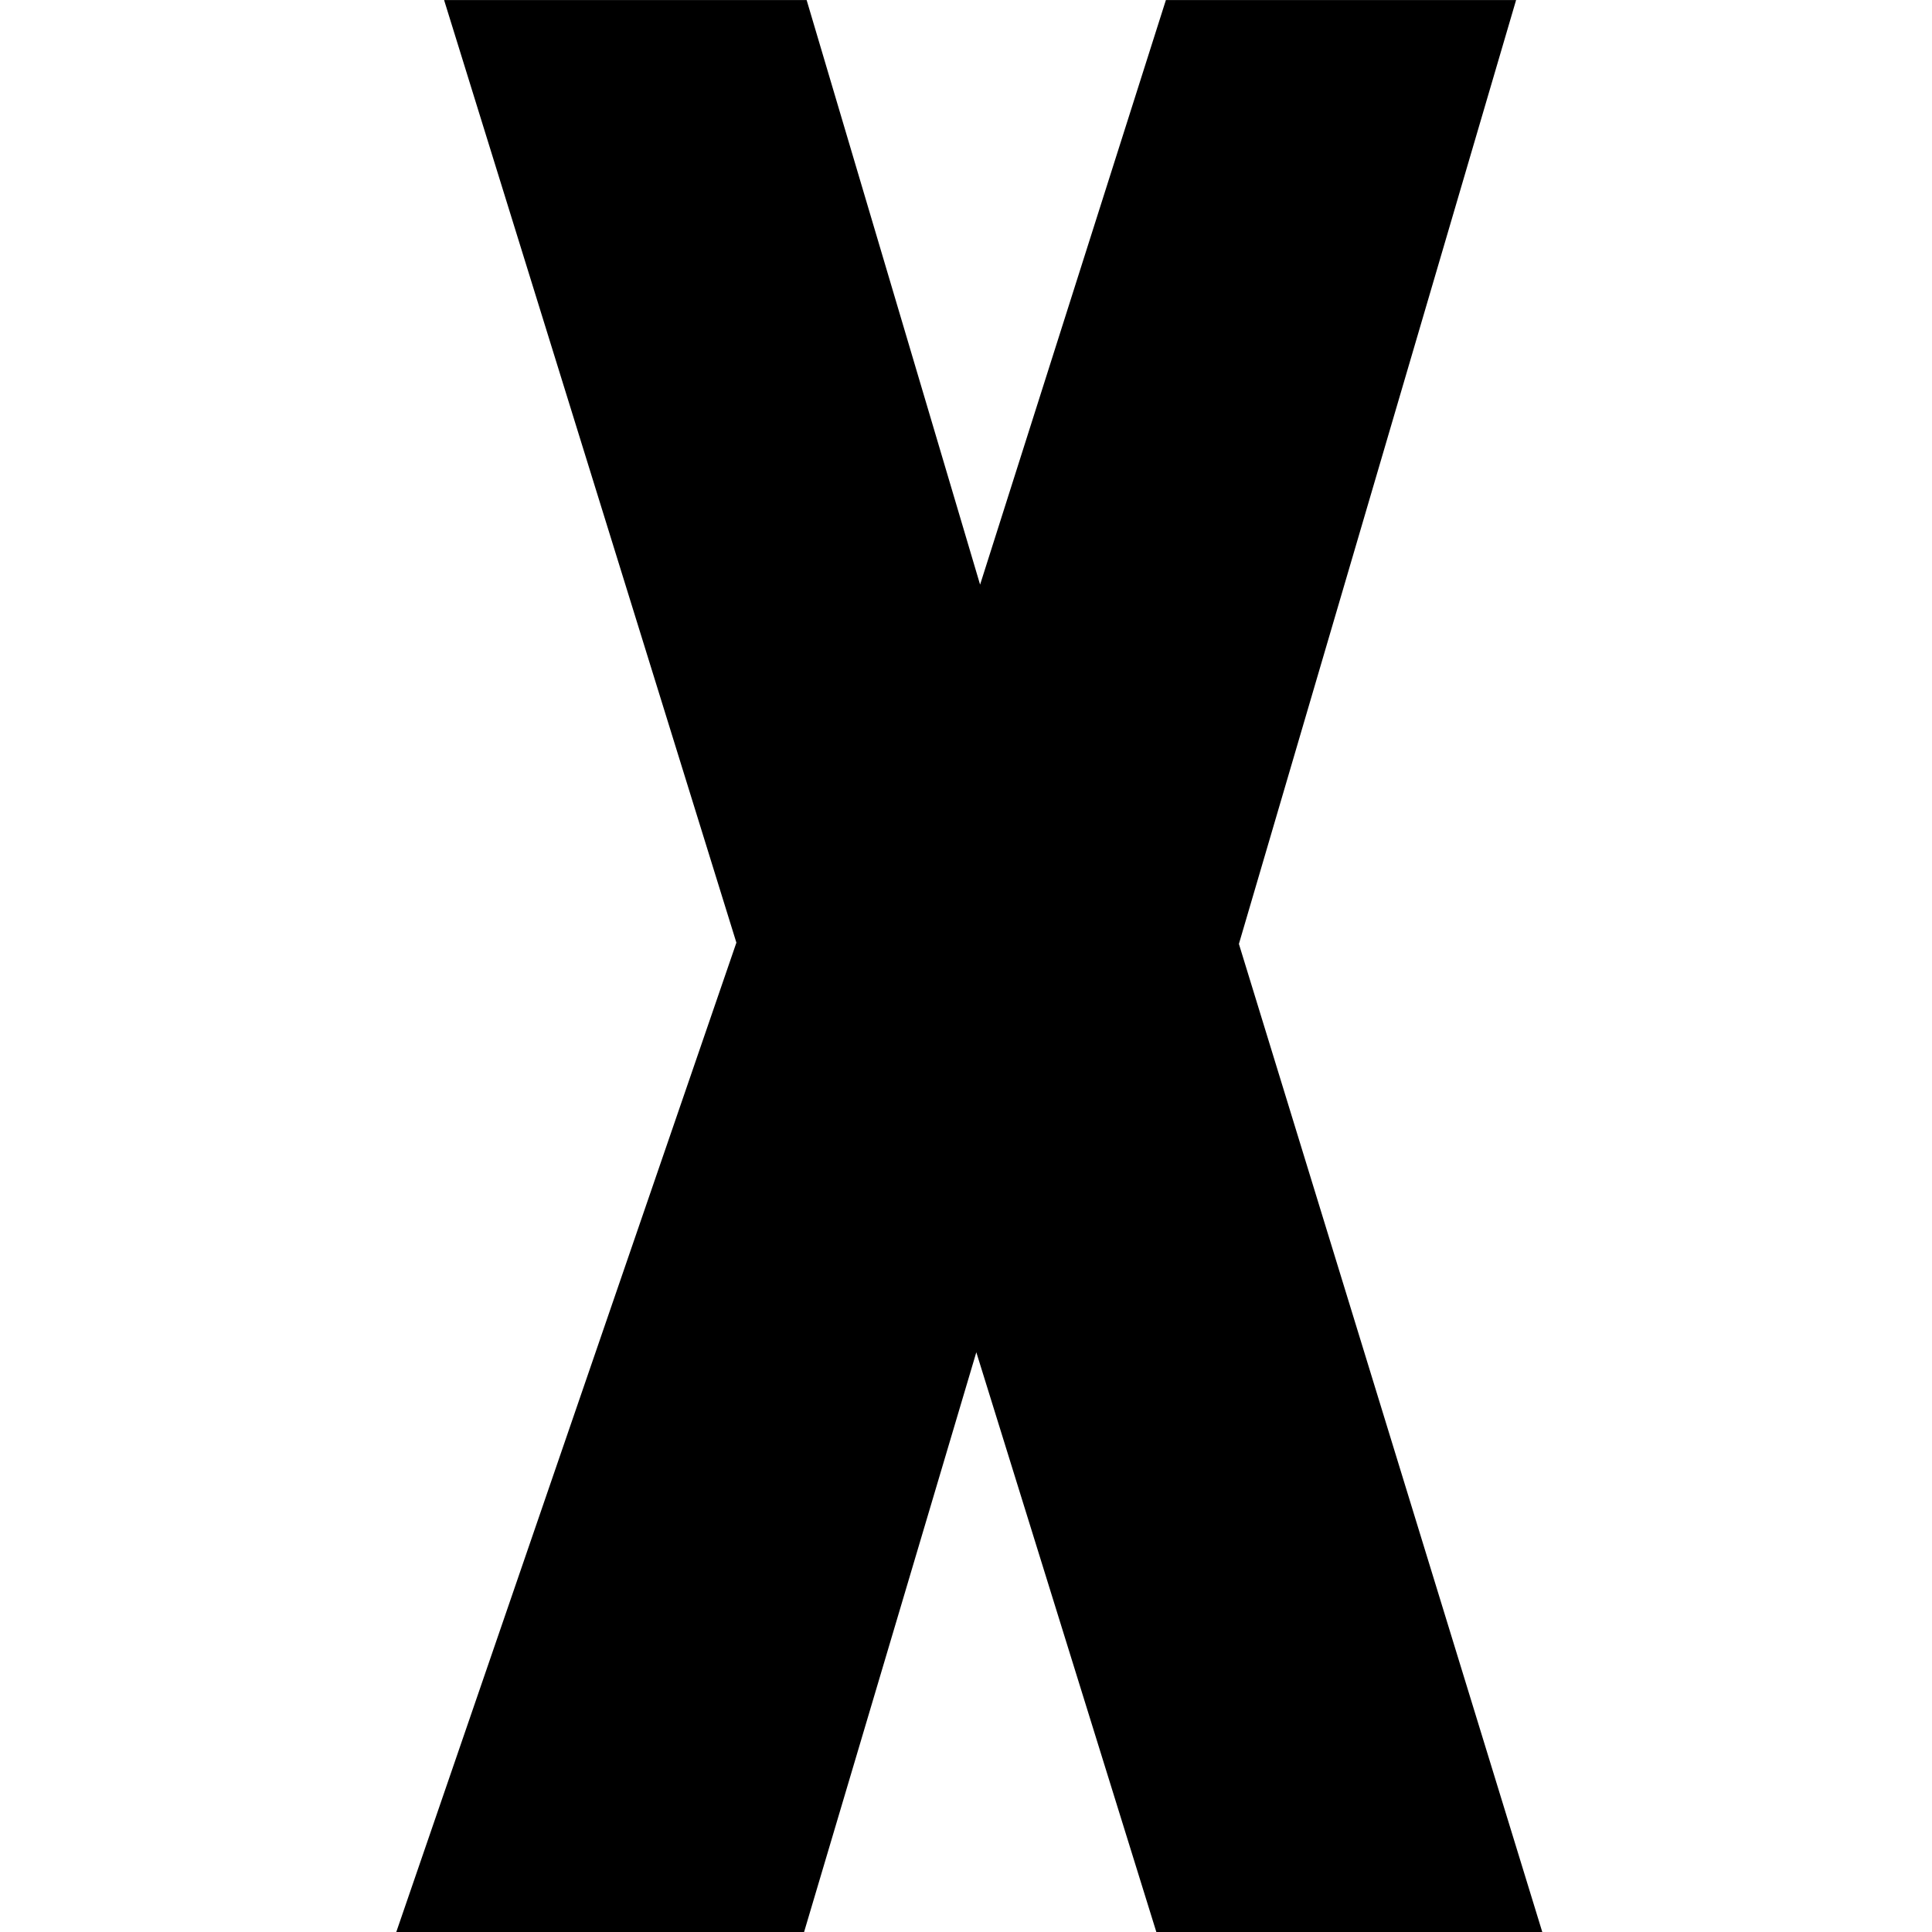 <?xml version="1.0" encoding="UTF-8" standalone="no"?>
<svg id="Layer_1" data-name="Layer 1" viewBox="0 0 32 32" version="1.1" sodipodi:docname="1337x.svg" width="32" height="32" inkscape:version="1.4-beta2 (9aaf4f34, 2024-07-30)" xmlns:inkscape="http://www.inkscape.org/namespaces/inkscape" xmlns:sodipodi="http://sodipodi.sourceforge.net/DTD/sodipodi-0.dtd" xmlns="http://www.w3.org/2000/svg" xmlns:svg="http://www.w3.org/2000/svg">
  <defs id="defs4" />
  <sodipodi:namedview id="namedview4" pagecolor="#ffffff" bordercolor="#000000" borderopacity="0.25" inkscape:showpageshadow="2" inkscape:pageopacity="0.0" inkscape:pagecheckerboard="0" inkscape:deskcolor="#d1d1d1" inkscape:zoom="5.3044892" inkscape:cx="9.0489392" inkscape:cy="23.847725" inkscape:window-width="1440" inkscape:window-height="872" inkscape:window-x="0" inkscape:window-y="0" inkscape:window-maximized="1" inkscape:current-layer="Layer_1" />
  <polygon points="145.66,78.14 159.17,38.84 147.56,1.4 161.96,1.4 168.85,24.62 176.23,1.4 190.14,1.4 179.13,38.89 191.19,78.17 175.87,78.2 168.7,55.11 161.84,78.2 " id="polygon1" transform="matrix(0.417,0,0,0.417,-54.177,-0.583)" />
</svg>
